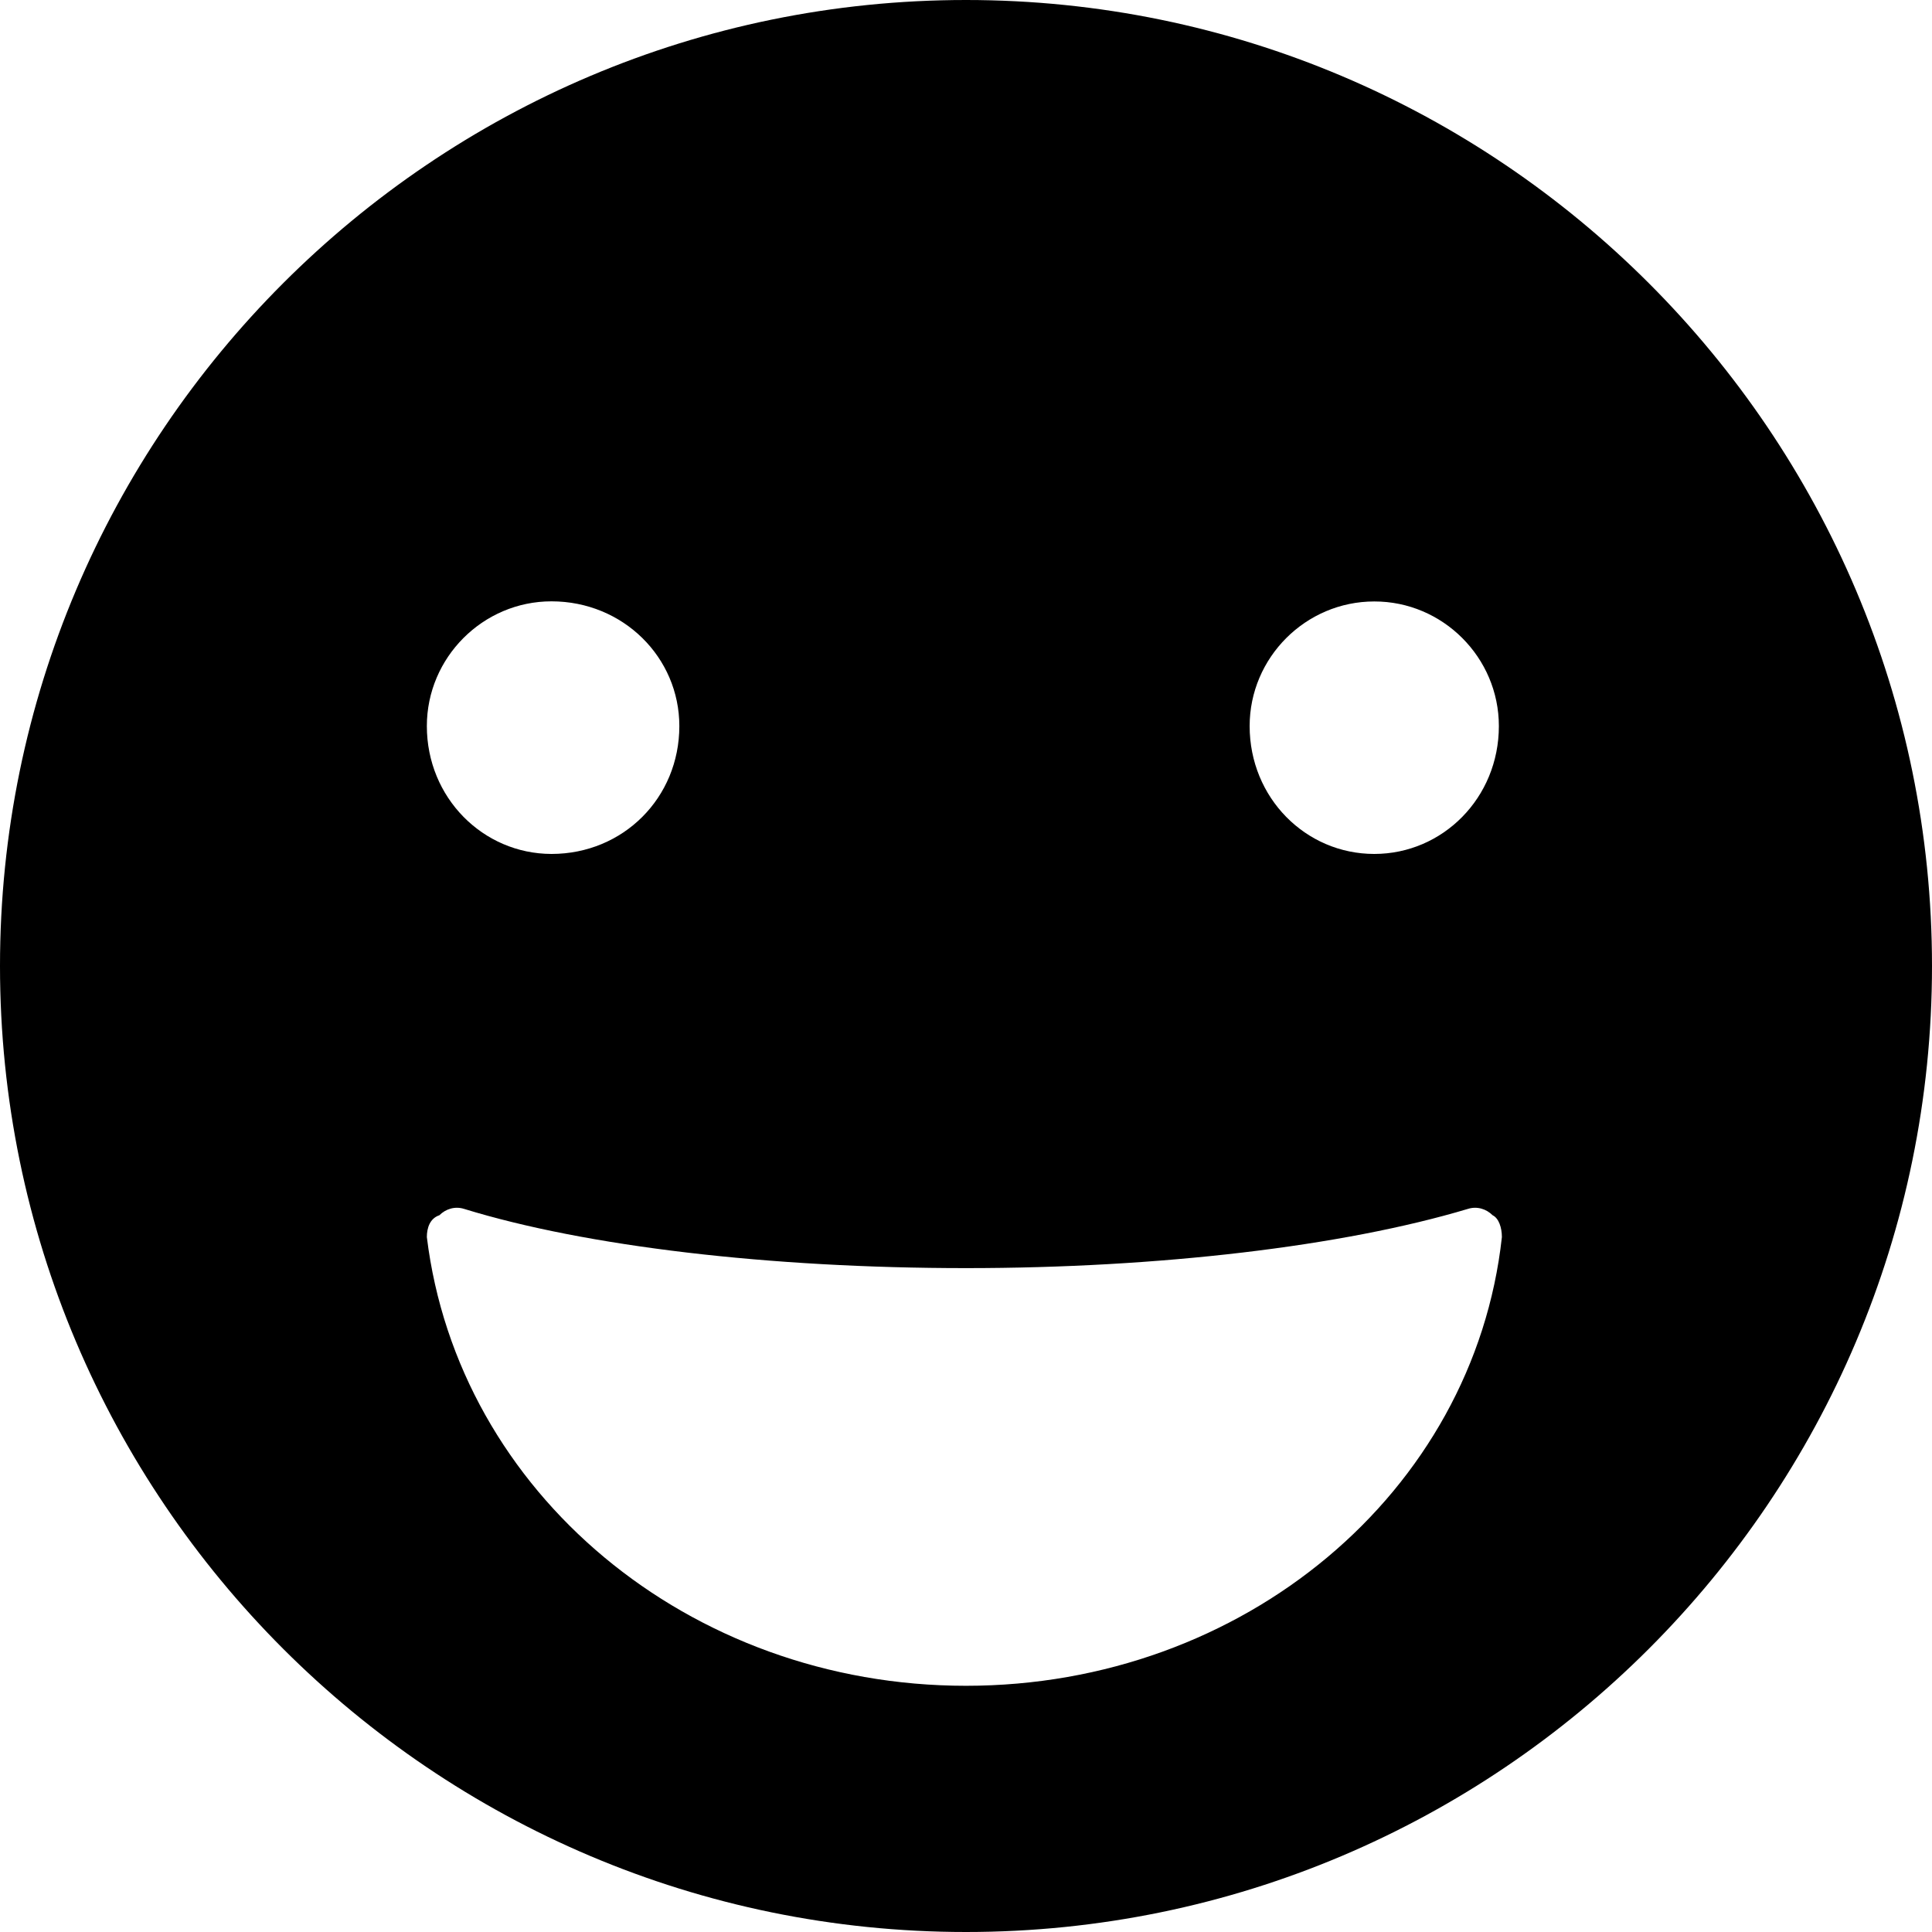 <?xml version="1.0" encoding="utf-8"?>
<!-- Generator: Adobe Illustrator 16.0.0, SVG Export Plug-In . SVG Version: 6.00 Build 0)  -->
<!DOCTYPE svg PUBLIC "-//W3C//DTD SVG 1.1//EN" "http://www.w3.org/Graphics/SVG/1.1/DTD/svg11.dtd">
<svg version="1.1" id="Calque_1" xmlns="http://www.w3.org/2000/svg" xmlns:xlink="http://www.w3.org/1999/xlink" x="0px" y="0px"
	 width="16px" height="16px" viewBox="0 0 16 16" enable-background="new 0 0 16 16" xml:space="preserve">
<path id="recent" d="M0,8c0,4.413,3.587,8,8,8s8-3.587,8-8s-3.587-8-8-8S0,3.587,0,8z M5.626,6.013c0,0.594-0.465,1.059-1.059,1.059
	C4,7.071,3.535,6.606,3.535,6.013C3.535,5.445,4,4.98,4.567,4.98C5.161,4.98,5.626,5.445,5.626,6.013z M12.413,6.013
	c0,0.594-0.465,1.059-1.032,1.059c-0.568,0-1.032-0.465-1.032-1.059c0-0.567,0.464-1.032,1.032-1.032
	C11.948,4.98,12.413,5.445,12.413,6.013z M3.535,10.245c0-0.077,0.026-0.155,0.104-0.181c0.052-0.052,0.129-0.077,0.206-0.052
	c1.007,0.31,2.529,0.49,4.155,0.49c1.6,0,3.123-0.181,4.155-0.49c0.077-0.025,0.154,0,0.206,0.052
	c0.052,0.025,0.077,0.104,0.077,0.181c-0.232,2.116-2.142,3.716-4.438,3.716S3.794,12.361,3.535,10.245z"/>
</svg>
